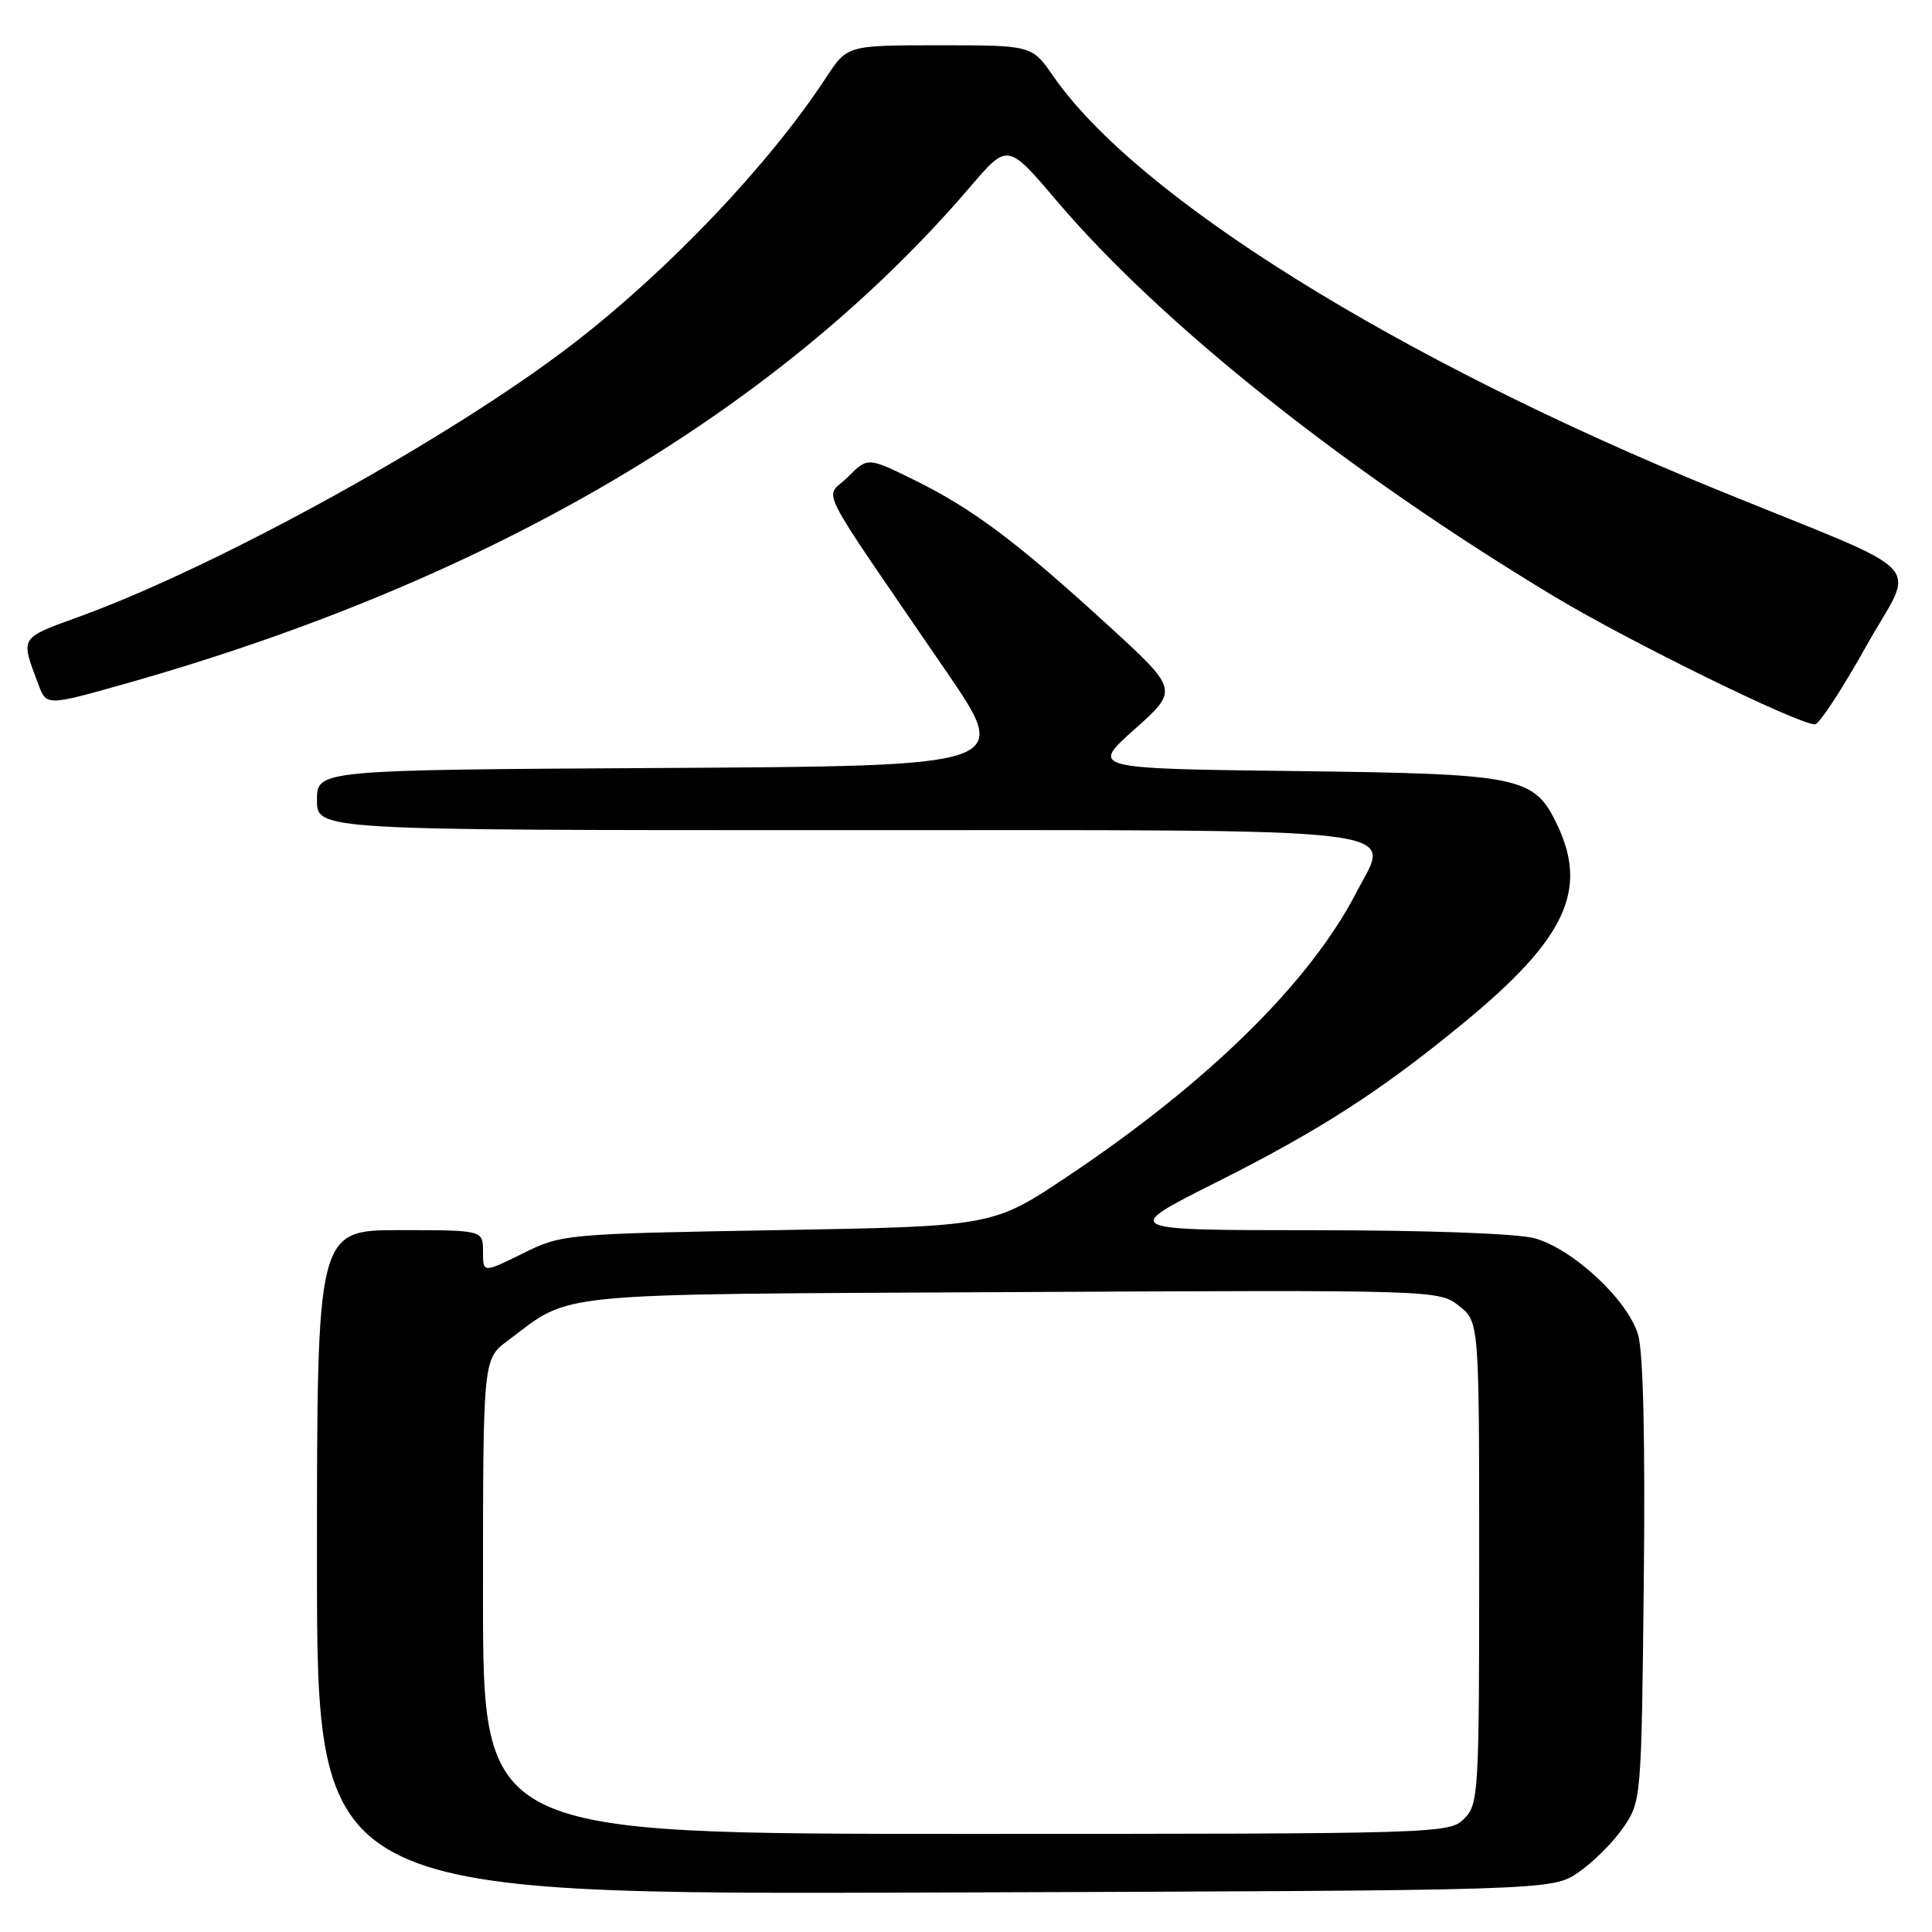 <?xml version="1.0" encoding="UTF-8" standalone="no"?>
<!DOCTYPE svg PUBLIC "-//W3C//DTD SVG 1.1//EN" "http://www.w3.org/Graphics/SVG/1.1/DTD/svg11.dtd" >
<svg xmlns="http://www.w3.org/2000/svg" xmlns:xlink="http://www.w3.org/1999/xlink" version="1.1" viewBox="0 0 256 256">
 <g >
 <path fill="currentColor"
d=" M 209.16 248.09 C 211.10 246.76 213.76 244.10 215.09 242.17 C 217.48 238.68 217.50 238.42 217.81 209.58 C 218.01 190.99 217.74 179.19 217.06 176.87 C 215.71 172.27 208.45 165.50 203.35 164.08 C 201.08 163.45 189.04 163.01 174.03 163.01 C 148.56 163.00 148.56 163.00 161.03 156.73 C 174.89 149.77 182.90 144.61 193.89 135.58 C 207.39 124.48 210.47 118.01 206.37 109.36 C 203.29 102.87 201.66 102.54 171.50 102.17 C 144.50 101.84 144.50 101.84 150.34 96.63 C 156.18 91.42 156.18 91.42 146.84 82.87 C 134.76 71.82 128.94 67.45 121.24 63.65 C 114.98 60.56 114.98 60.56 112.32 63.23 C 109.28 66.27 107.59 62.95 125.41 89.00 C 133.96 101.50 133.96 101.50 87.98 101.76 C 42.00 102.02 42.00 102.02 42.00 106.01 C 42.00 110.00 42.00 110.00 110.31 110.00 C 189.05 110.00 184.28 109.43 179.73 118.25 C 173.57 130.16 160.14 143.38 141.53 155.83 C 131.57 162.50 131.57 162.50 103.03 163.00 C 74.79 163.49 74.44 163.53 69.25 166.10 C 64.00 168.69 64.00 168.69 64.00 165.85 C 64.00 163.00 64.00 163.00 53.00 163.00 C 42.00 163.00 42.00 163.00 42.00 207.02 C 42.00 251.05 42.00 251.05 123.82 250.77 C 205.65 250.50 205.65 250.50 209.16 248.09 Z  M 247.22 85.73 C 253.82 73.91 256.45 76.69 227.50 64.88 C 185.13 47.60 150.69 26.14 139.57 10.10 C 136.73 6.00 136.73 6.00 124.50 6.00 C 112.27 6.00 112.27 6.00 109.48 10.25 C 101.90 21.82 88.58 35.82 75.85 45.62 C 59.87 57.92 29.22 74.86 10.75 81.62 C 2.45 84.65 2.69 84.27 5.11 90.75 C 6.15 93.54 6.20 93.54 16.80 90.54 C 65.02 76.89 103.19 54.42 128.58 24.73 C 133.52 18.96 133.52 18.96 140.01 26.60 C 153.93 42.99 178.54 62.55 206.00 79.07 C 215.93 85.04 238.33 96.02 240.50 95.98 C 241.05 95.97 244.07 91.36 247.22 85.73 Z  M 64.00 211.55 C 64.00 180.10 64.00 180.10 67.25 177.67 C 75.98 171.13 71.89 171.53 134.07 171.21 C 190.33 170.92 190.65 170.93 193.32 173.03 C 196.00 175.15 196.00 175.15 196.00 207.07 C 196.00 237.67 195.92 239.08 194.00 241.00 C 192.04 242.96 190.67 243.00 128.00 243.00 C 64.00 243.00 64.00 243.00 64.00 211.55 Z "/>
</g>
</svg>